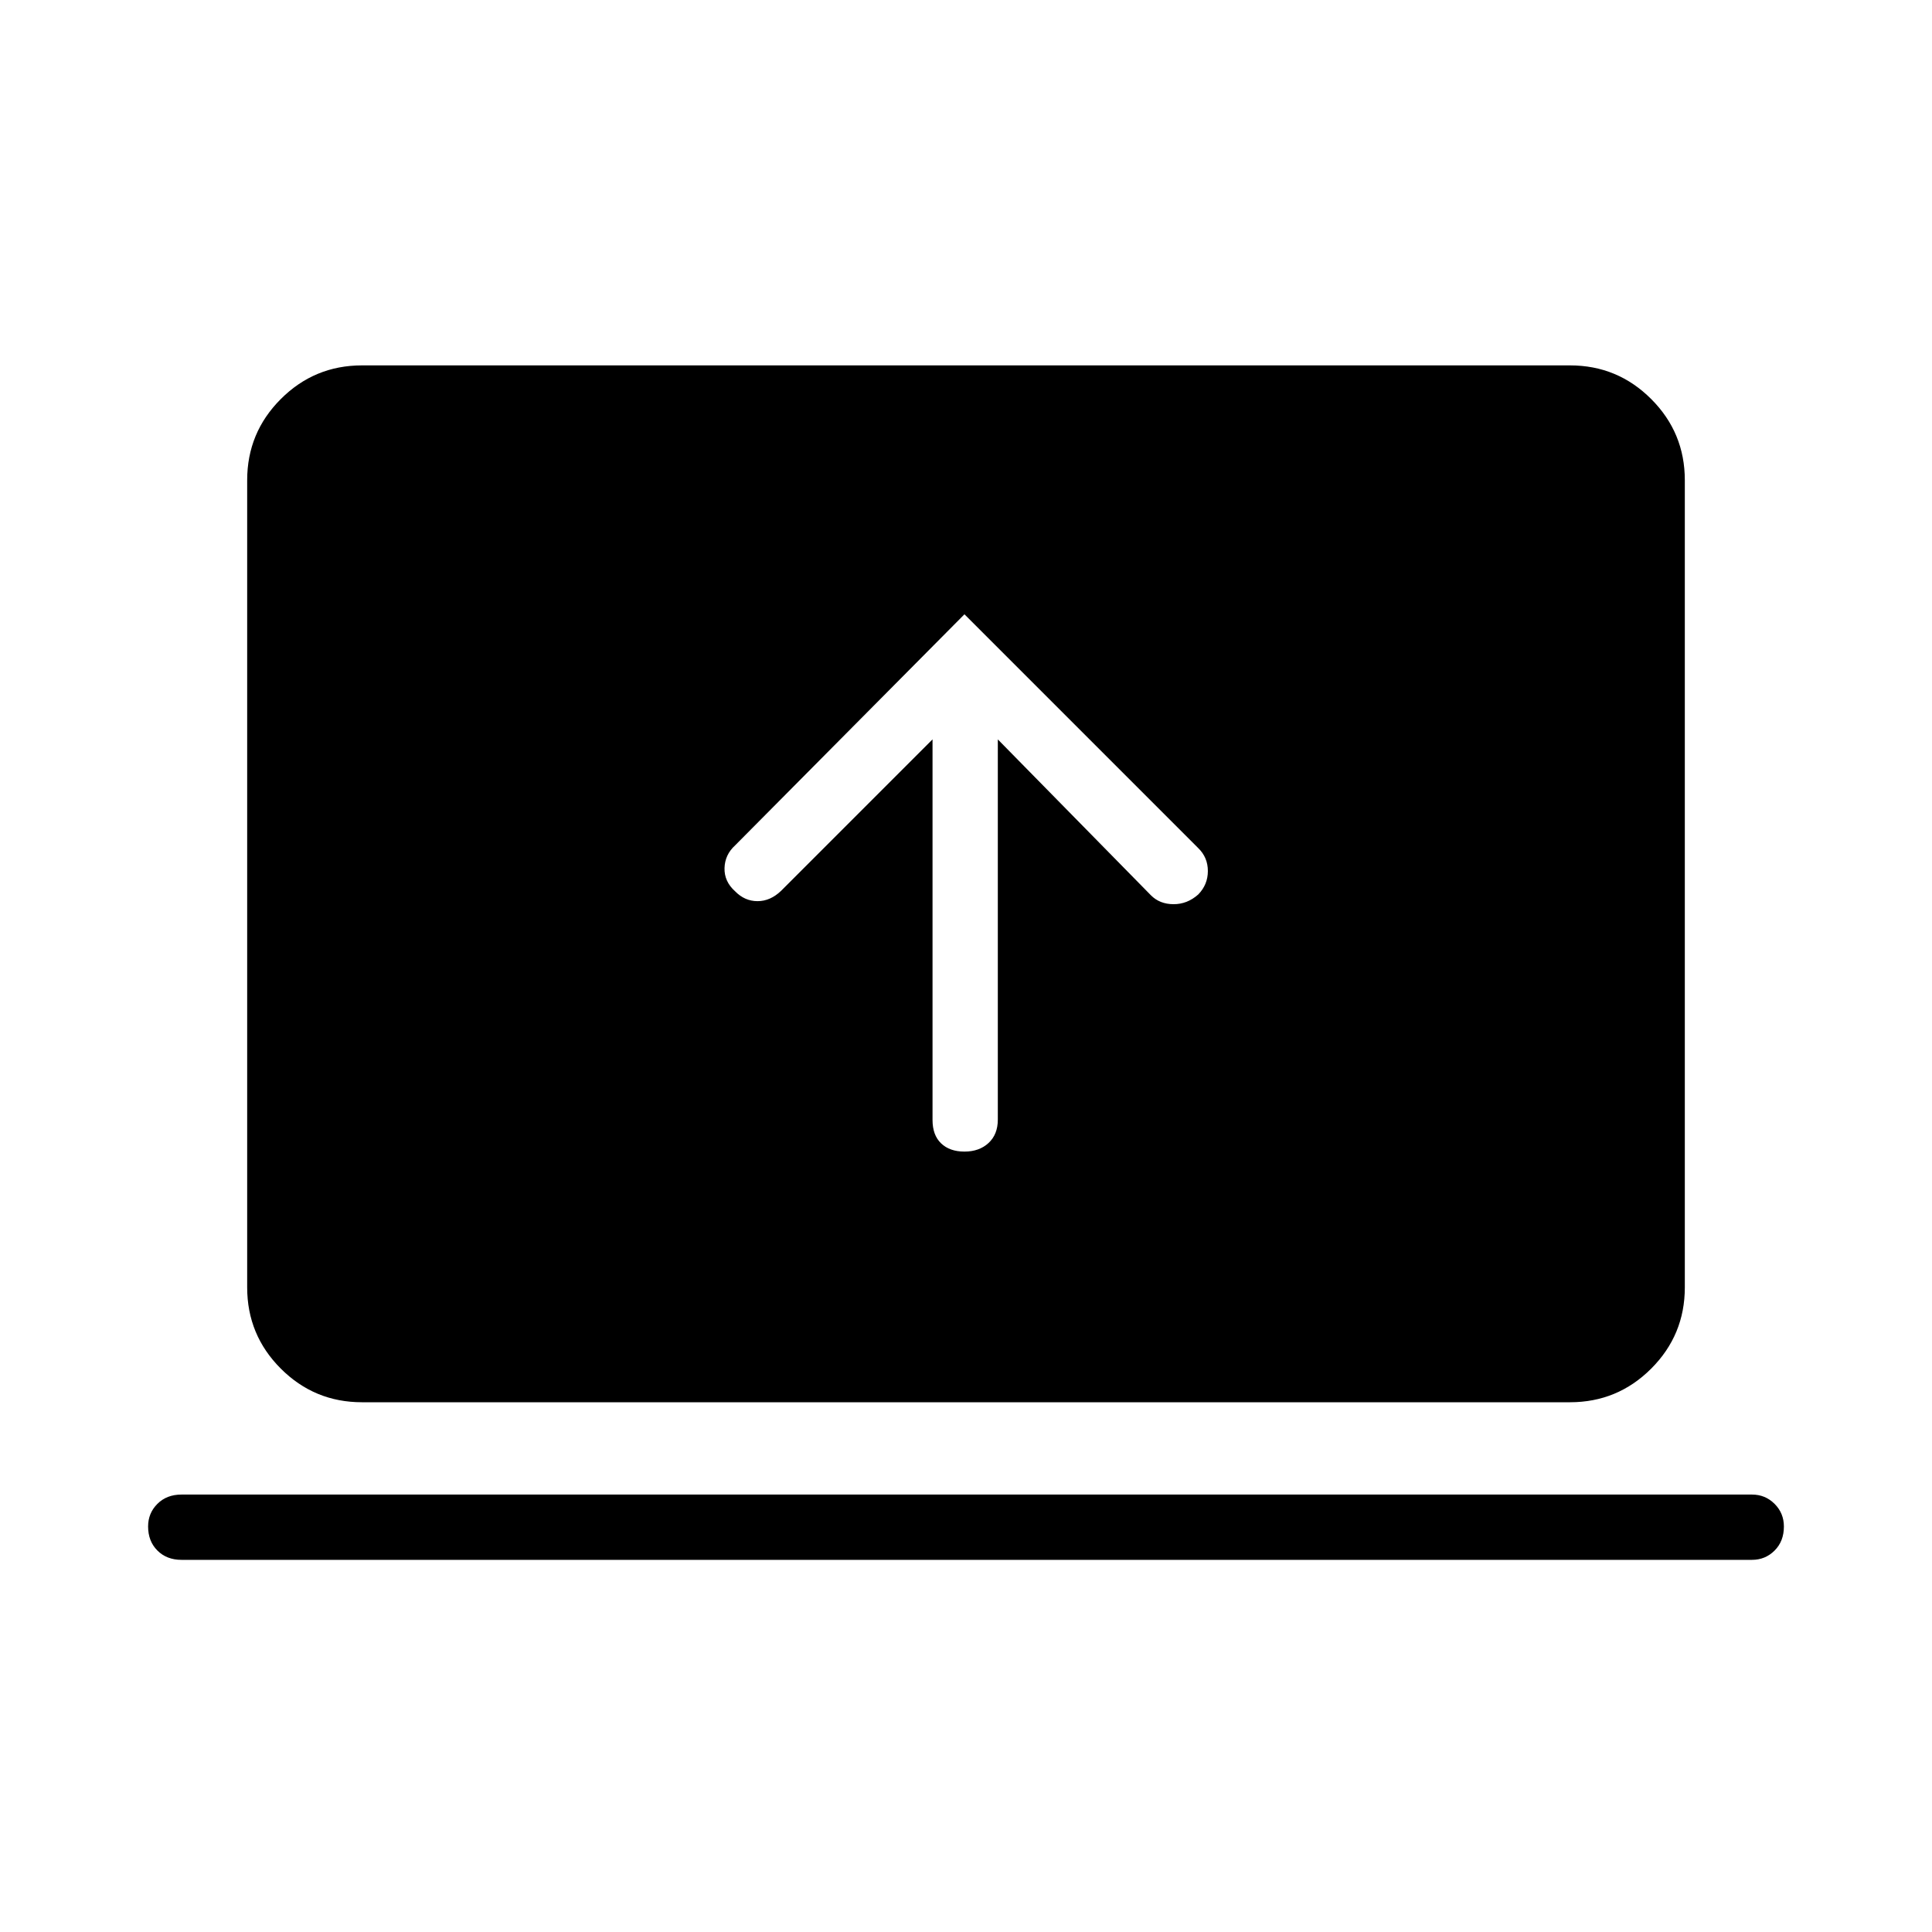 <svg xmlns="http://www.w3.org/2000/svg" height="40" viewBox="0 -960 960 960" width="40"><path d="M463.37-592.6v189.11q0 7.55 4.27 11.63 4.26 4.08 11.6 4.08t11.95-4.26q4.62-4.27 4.62-11.6V-592.6l76.06 77.45q4.37 4.41 11.23 4.44 6.85.03 12.32-4.85 4.76-4.89 4.76-11.63 0-6.75-4.76-11.37l-116.19-116.2-113.94 114.81q-5.08 4.61-5.28 11.28-.19 6.68 5.28 11.57 4.76 4.88 11.13 4.88 6.36 0 11.71-5.14l75.24-75.24ZM90.17-184.92q-7.34 0-11.96-4.63-4.62-4.62-4.62-11.96 0-6.62 4.62-11.23 4.62-4.62 11.96-4.62h780.38q6.62 0 11.24 4.63 4.62 4.62 4.62 11.24 0 7.34-4.62 11.95-4.62 4.62-11.24 4.62H90.17Zm89.7-78.31q-23.63 0-40.34-16.71-16.71-16.71-16.71-40.34v-401.11q0-23.62 16.71-40.33 16.71-16.72 40.34-16.72h600.26q23.63 0 40.34 16.72 16.71 16.71 16.71 40.33v401.11q0 23.63-16.71 40.34-16.71 16.71-40.34 16.71H179.87Z"/></svg>